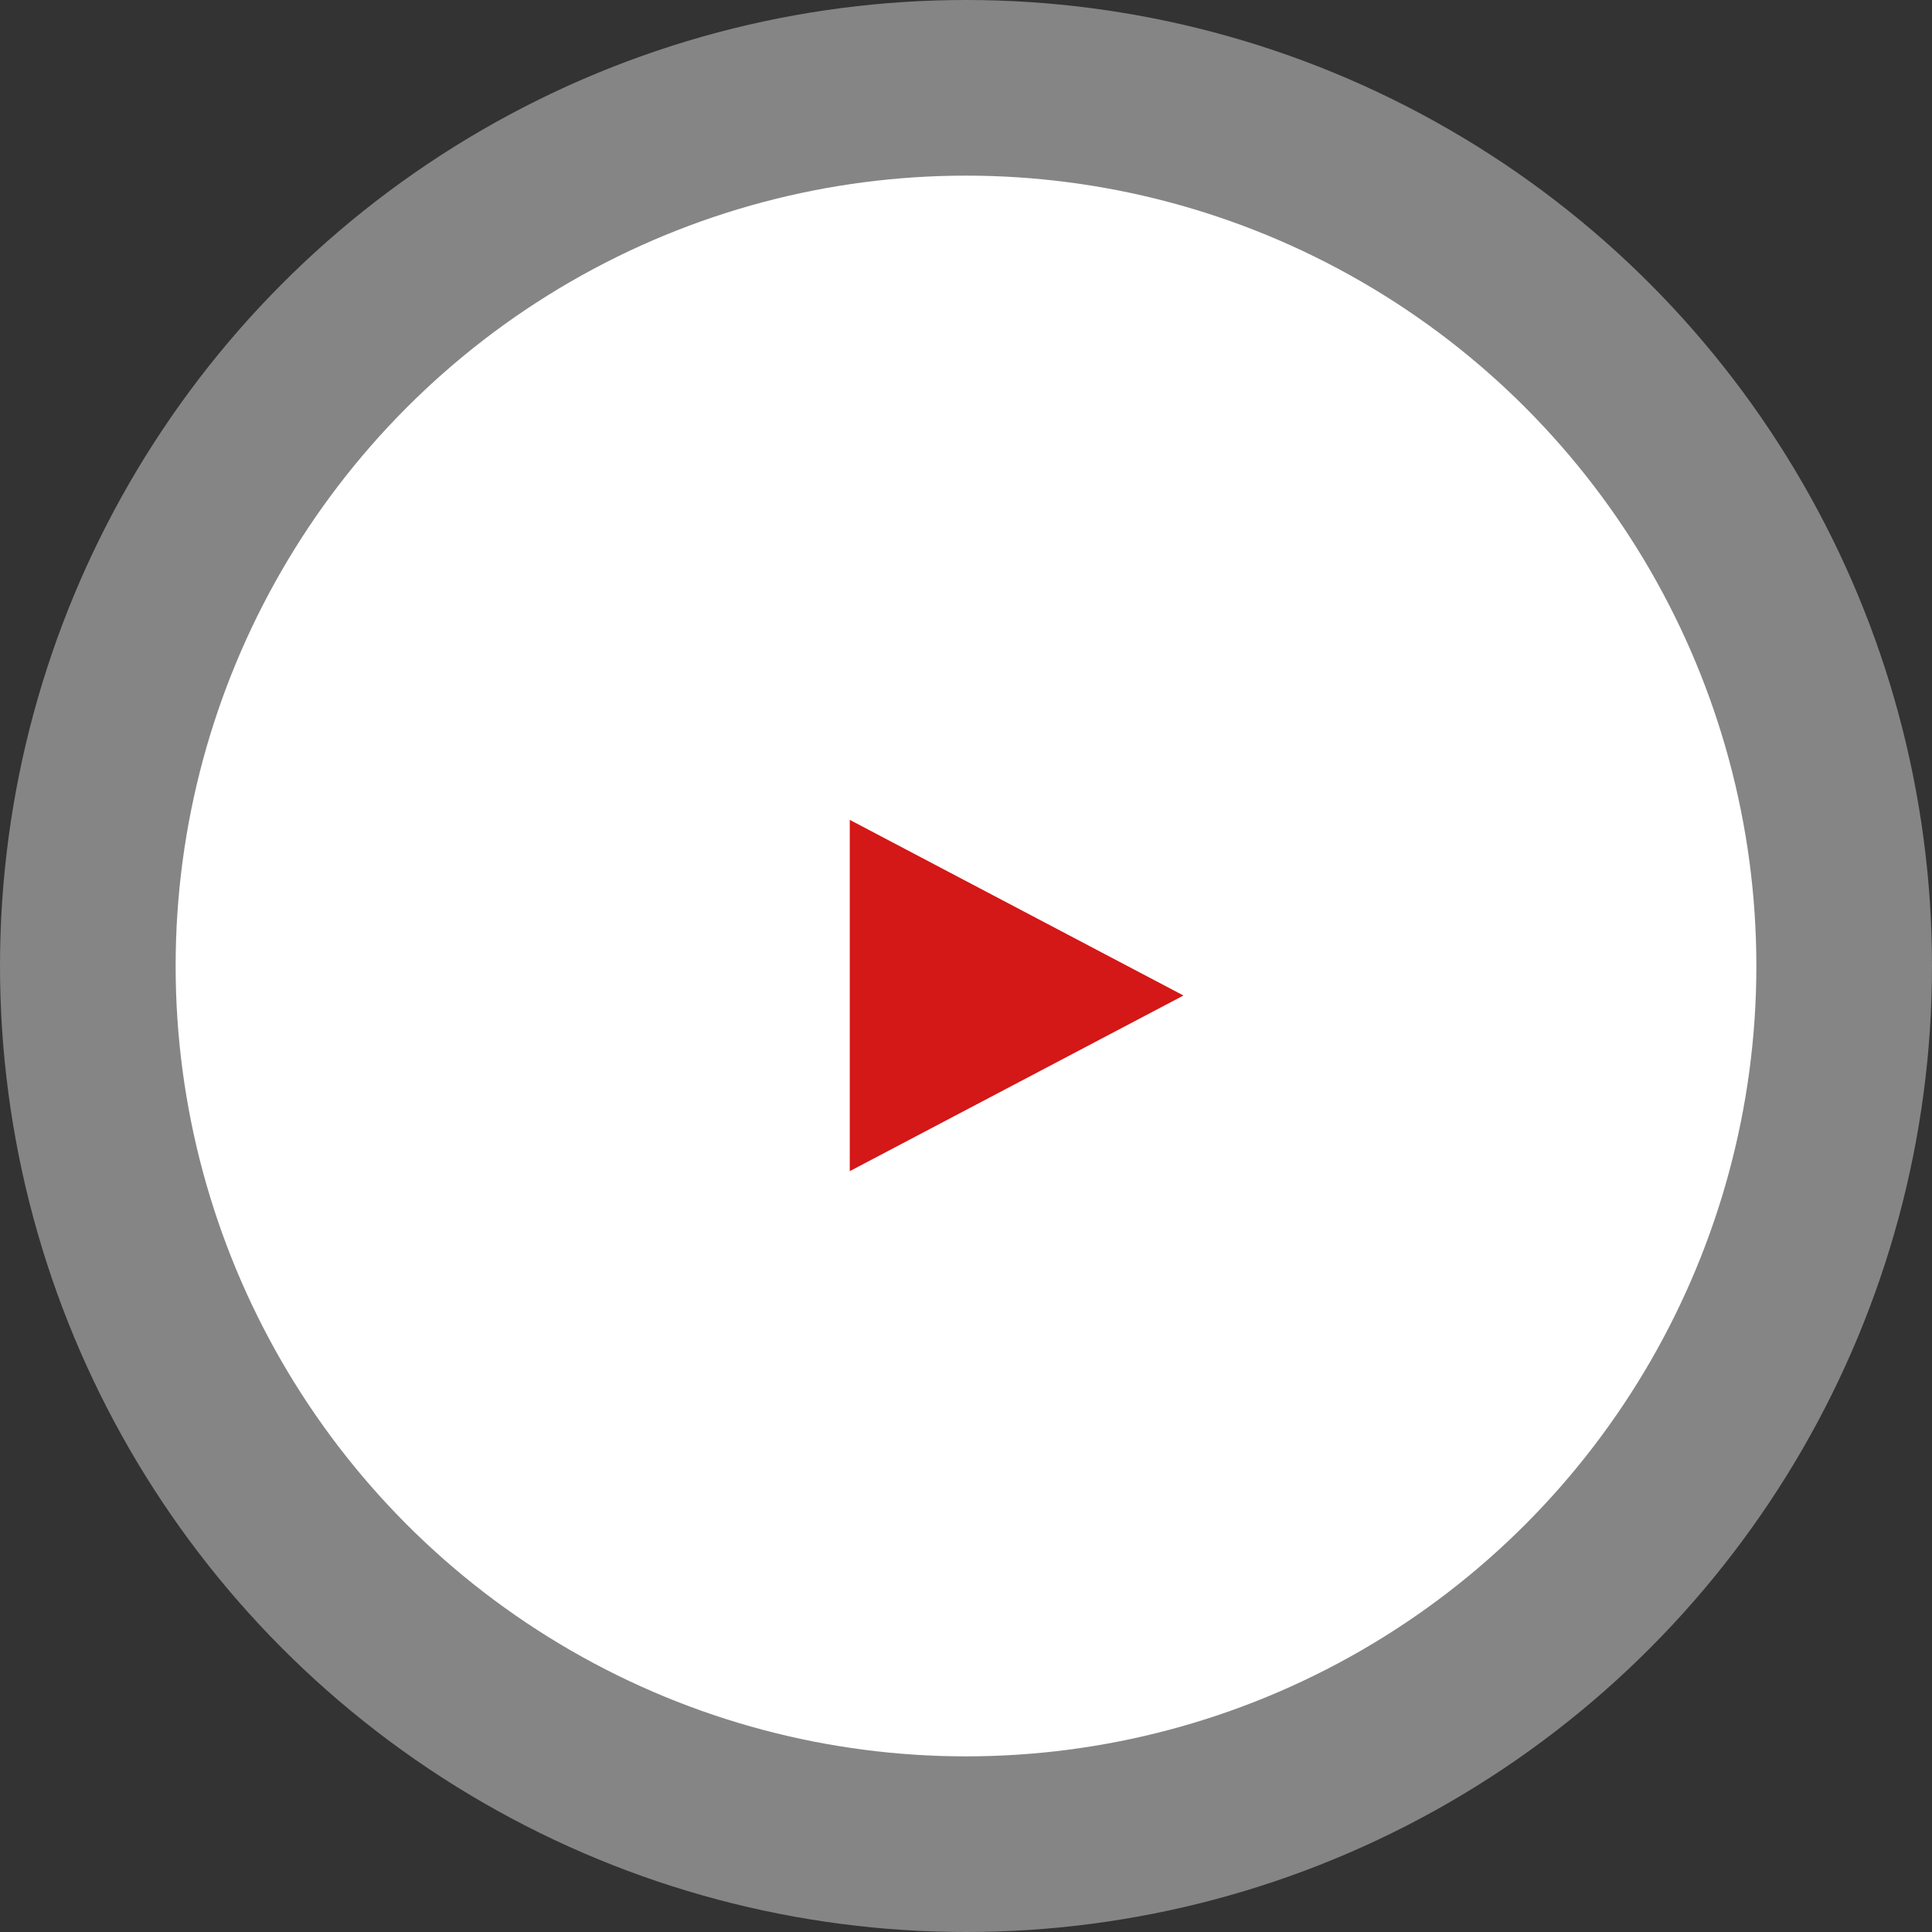 <svg id="playbtn" xmlns="http://www.w3.org/2000/svg" viewBox="0 0 110 110">
  <rect x="0" y="0" width="110" height="110" fill="#333333" stroke="none"/>
  <g id="Group_891" data-name="Group 891" transform="translate(-713.518 -931.497)">
    <circle id="Ellipse_18" data-name="Ellipse 18" cx="55" cy="55" r="55" transform="translate(713.518 931.497)" fill="#fff" opacity="0.4"/>
    <circle id="Ellipse_19" data-name="Ellipse 19" cx="45" cy="45" r="45" transform="translate(723.518 941.497)" fill="#fff"/>
    <path id="Path_712" data-name="Path 712" d="M780.9,988.177l-19,10v-20l19,10Z" fill="#d41717"/>
  </g>
</svg>
